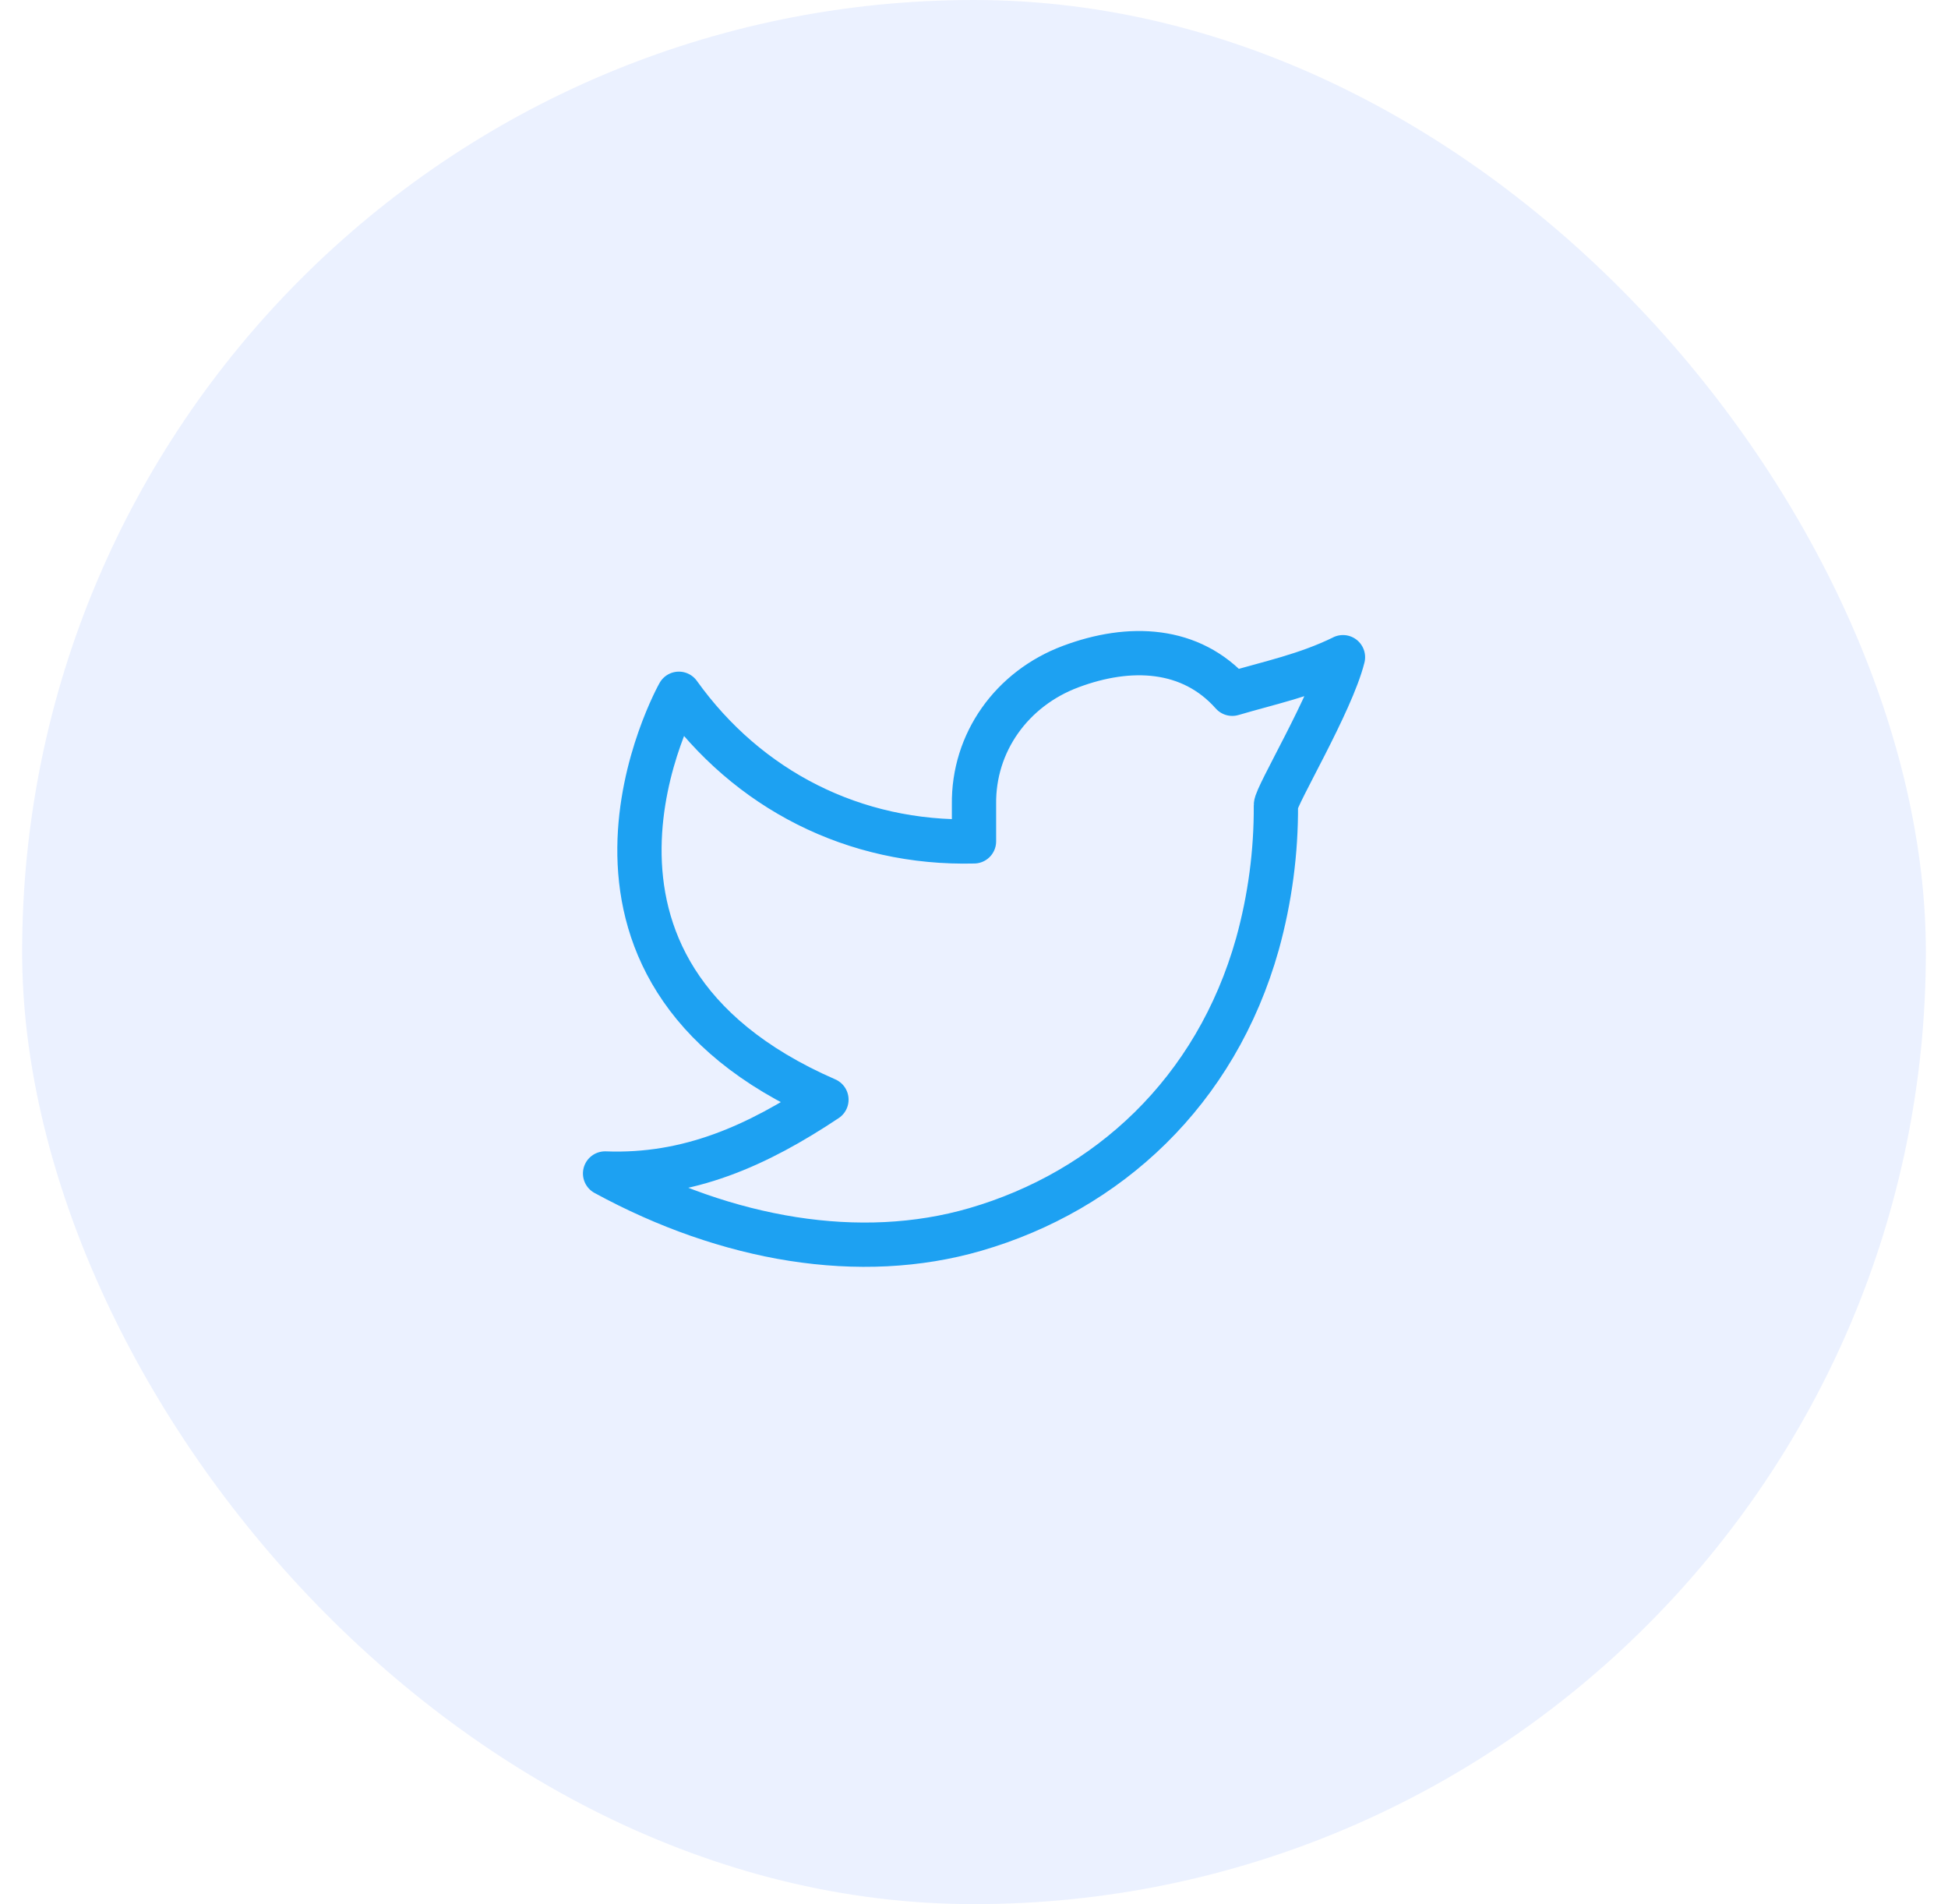 <svg width="44" height="43" viewBox="0 0 44 43" fill="none" xmlns="http://www.w3.org/2000/svg">
<rect opacity="0.08" x="0.5" width="43" height="43" rx="21.5" fill="#0051FF"/>
<mask id="mask0_798_4192" style="mask-type:alpha" maskUnits="userSpaceOnUse" x="12" y="11" width="20" height="21">
<rect x="12" y="11.5" width="20" height="20" fill="white"/>
</mask>
<g mask="url(#mask0_798_4192)">
<path d="M30.334 14.842C29.5 15.25 28.684 15.416 27.834 15.667C26.899 14.613 25.515 14.554 24.184 15.053C22.853 15.551 21.981 16.769 22 18.167V19C19.296 19.069 16.888 17.837 15.334 15.667C15.334 15.667 11.849 21.861 18.667 24.833C17.107 25.872 15.551 26.573 13.667 26.5C16.424 28.003 19.428 28.519 22.029 27.764C25.012 26.898 27.464 24.662 28.404 21.312C28.685 20.294 28.825 19.242 28.819 18.185C28.817 17.977 30.077 15.875 30.334 14.841V14.842Z" stroke="#1DA1F2" stroke-linecap="round" stroke-linejoin="round"/>
</g>
</svg>
